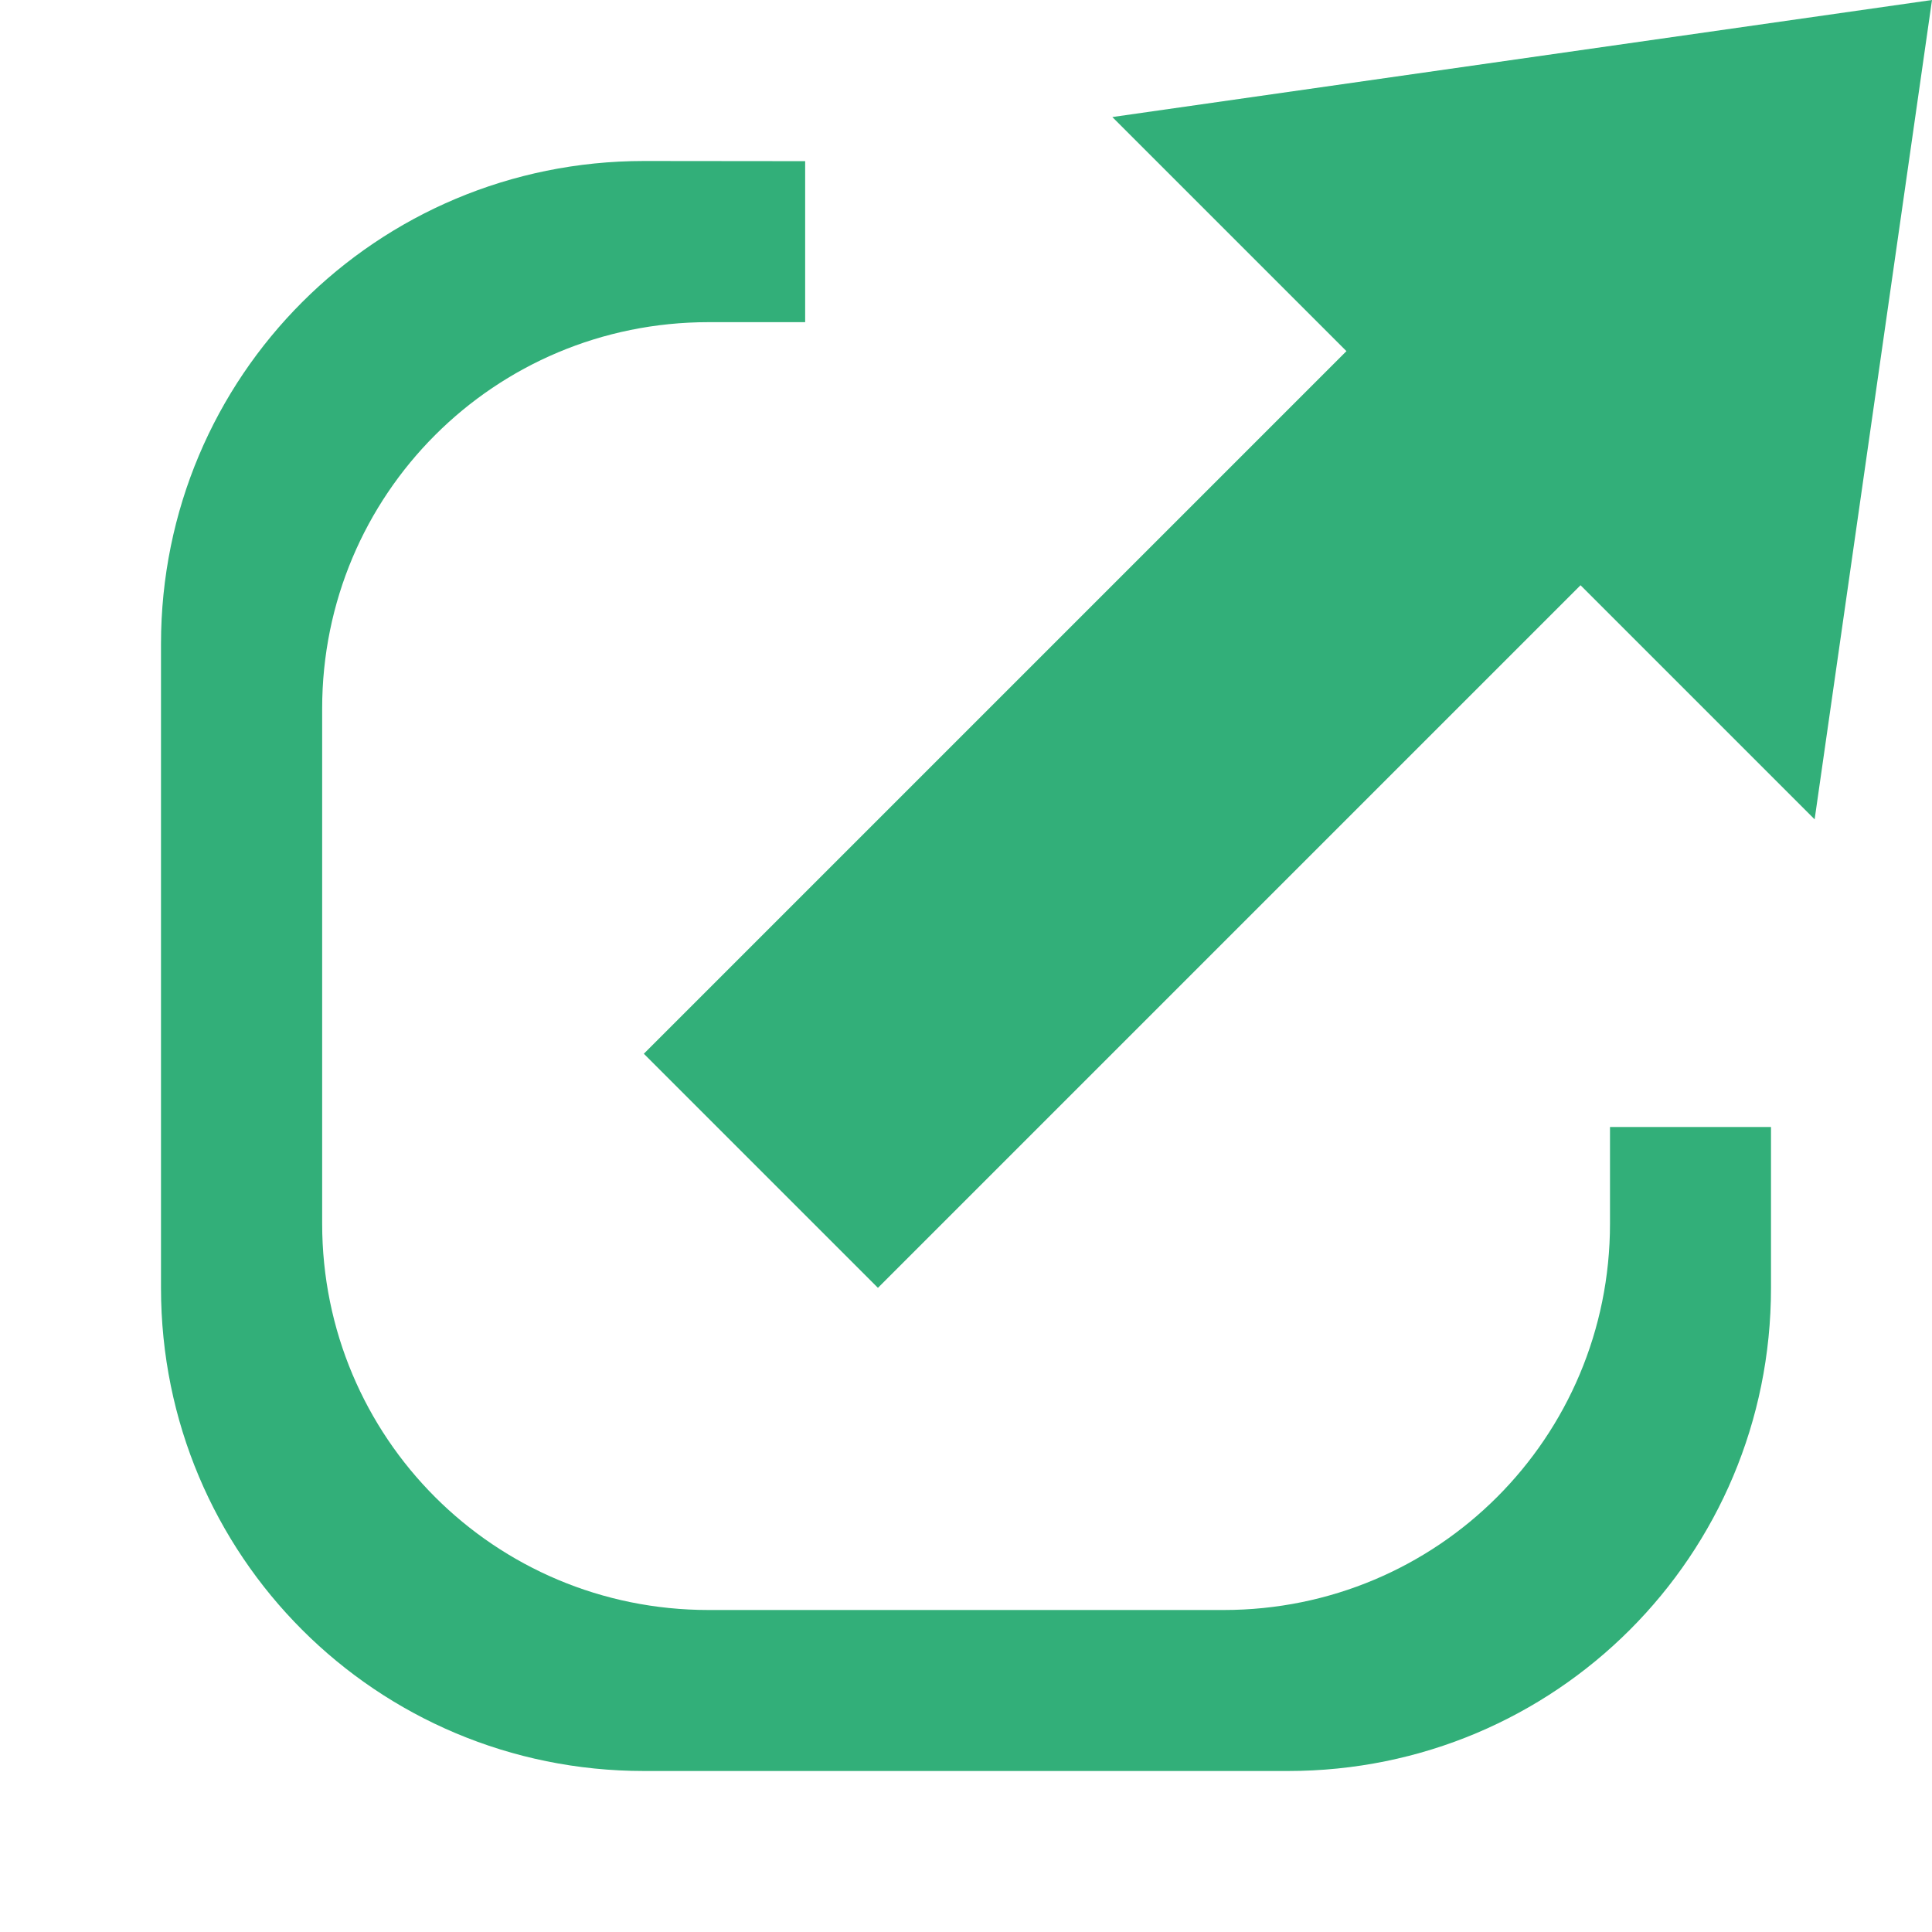 <?xml version="1.0" encoding="UTF-8"?>
<svg width="12" height="12" version="1.1" viewBox="0 0 12 12" xmlns="http://www.w3.org/2000/svg">
<g fill="#32af79">
<path d="m12 0-5.091 0.727 1.454 1.454-4.364 4.364 1.454 1.454 4.364-4.364 1.454 1.454z" stroke-width="1.454"/>
<path d="m4 1c-1.662 0-3 1.338-3 3v4c0 1.662 1.338 3 3 3h4c1.662 0 3-1.338 3-3v-1h-1v0.6c0 1.33-1.071 2.4-2.4 2.4h-3.199c-1.33 0-2.4-1.071-2.4-2.4v-3.199c0-1.33 1.071-2.4 2.4-2.4h0.6v-1z"/>
</g>
</svg>
